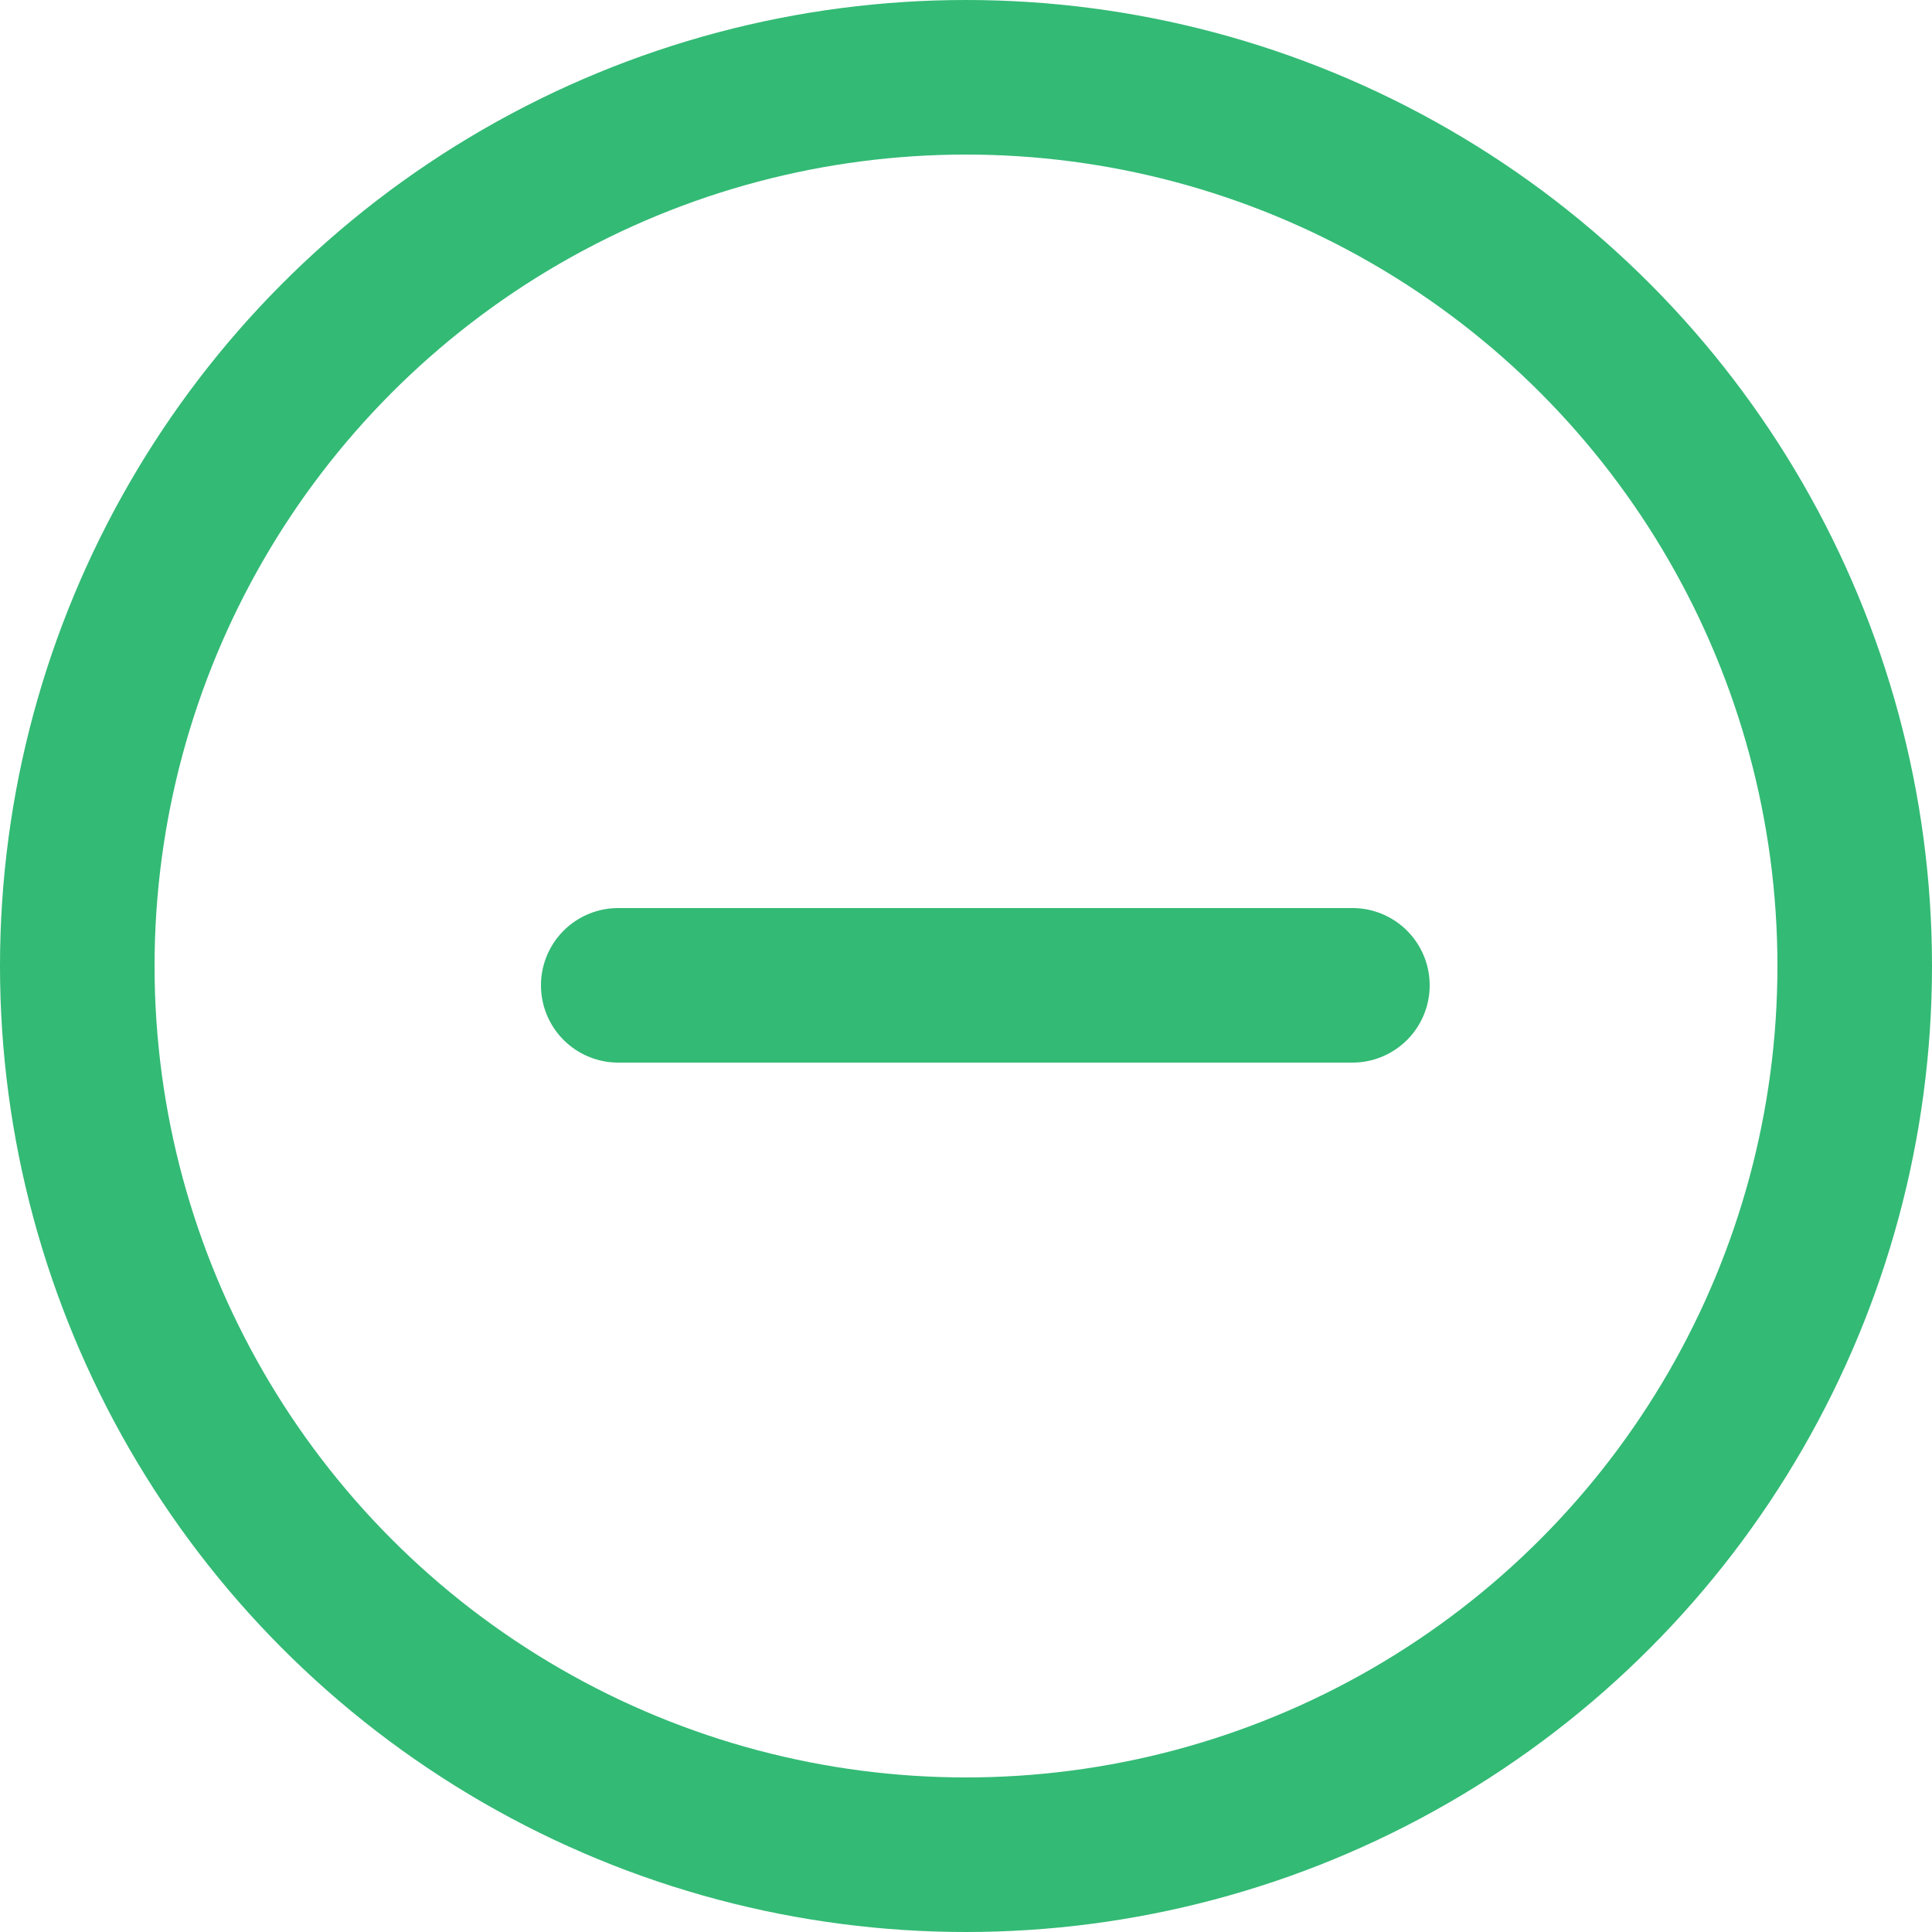 <svg width="25" height="25" viewBox="0 0 25 25" fill="none" xmlns="http://www.w3.org/2000/svg">
<circle cx="12.5" cy="12.5" r="11.5" stroke="#33BA75" stroke-width="2"/>
<path d="M8 12.75L17.5 12.75" stroke="#33BA75" stroke-width="2" stroke-linecap="round" stroke-linejoin="round"/>
</svg>
